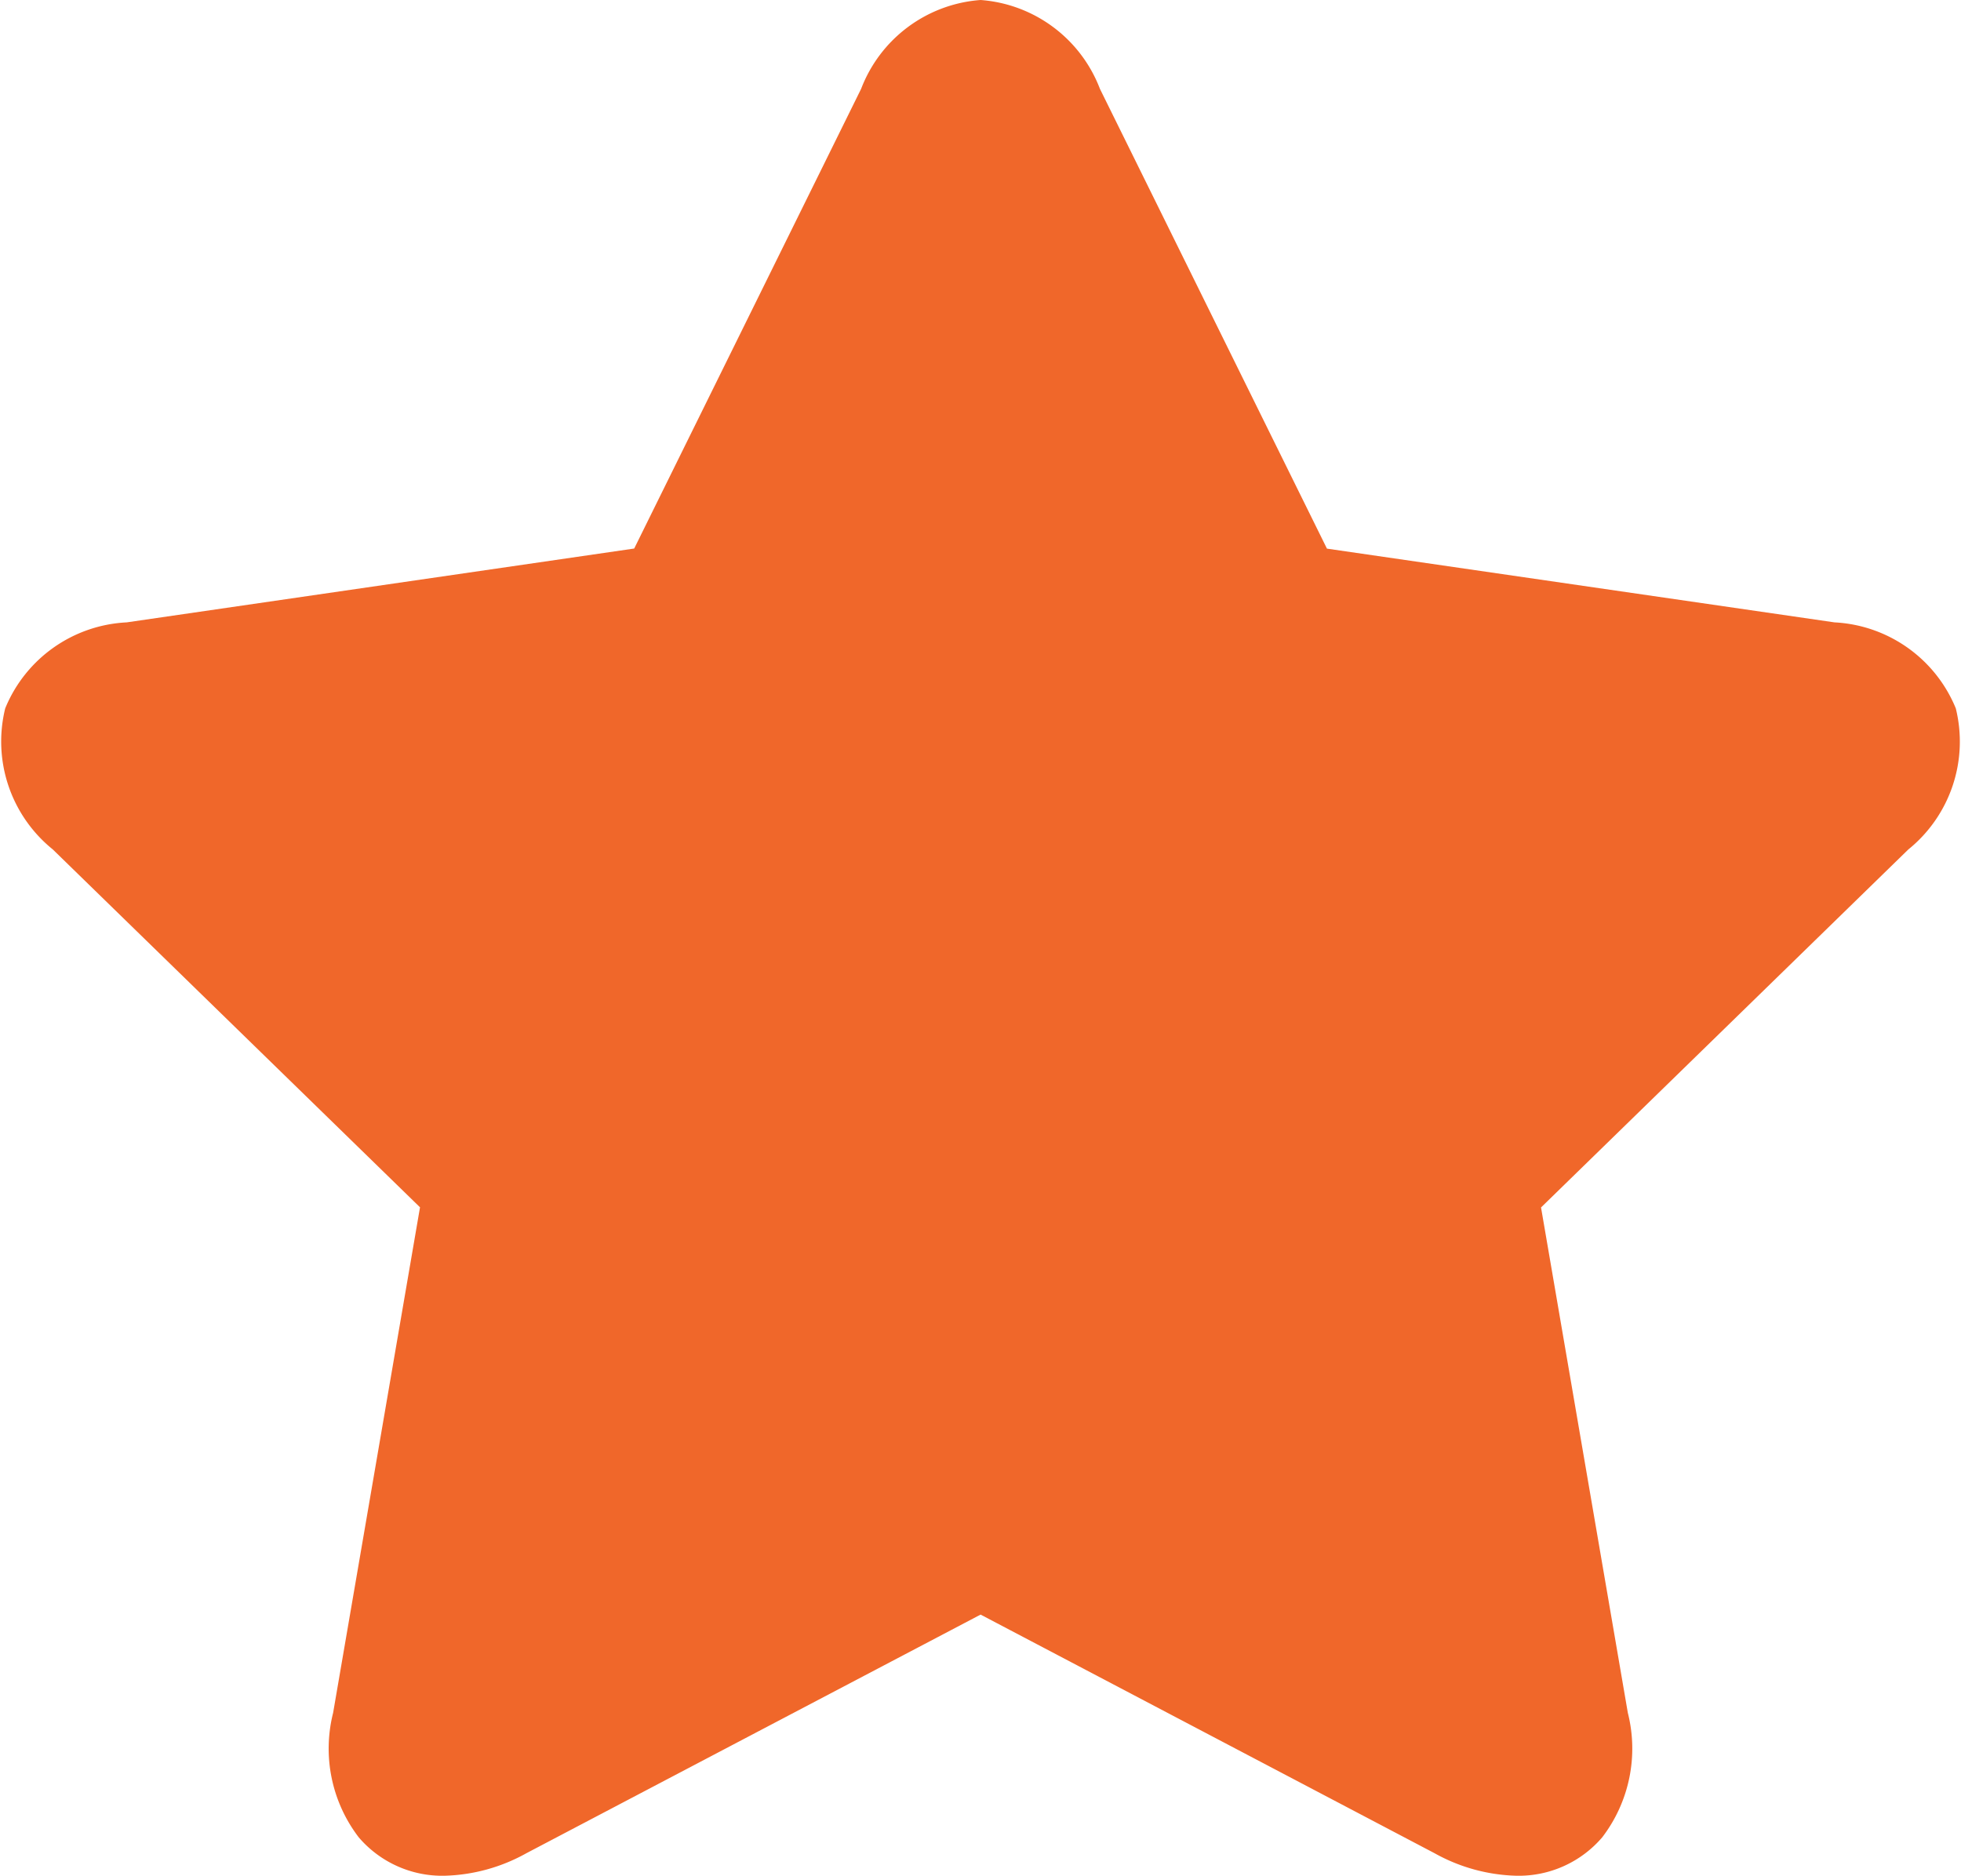 <svg id="favourite_copy" data-name="favourite copy" xmlns="http://www.w3.org/2000/svg" width="41.796" height="39.985" viewBox="0 0 41.796 39.985">
  <path id="Path" d="M41.685,15.1A2.956,2.956,0,0,0,39.1,13.267L28.282,11.695l-4.838-9.8A2.956,2.956,0,0,0,20.9,0a2.956,2.956,0,0,0-2.546,1.893l-4.837,9.8L2.7,13.267A2.955,2.955,0,0,0,.111,15.1a2.956,2.956,0,0,0,1.013,3.006l7.828,7.63L7.1,36.512a3.113,3.113,0,0,0,.546,2.654,2.341,2.341,0,0,0,1.828.819,3.774,3.774,0,0,0,1.745-.48L20.9,34.418l9.676,5.087a3.771,3.771,0,0,0,1.745.48h0a2.342,2.342,0,0,0,1.828-.819,3.113,3.113,0,0,0,.546-2.654L32.845,25.739l7.827-7.63A2.956,2.956,0,0,0,41.685,15.1Z" transform="translate(0)" fill="#f0672a"/>
</svg>
